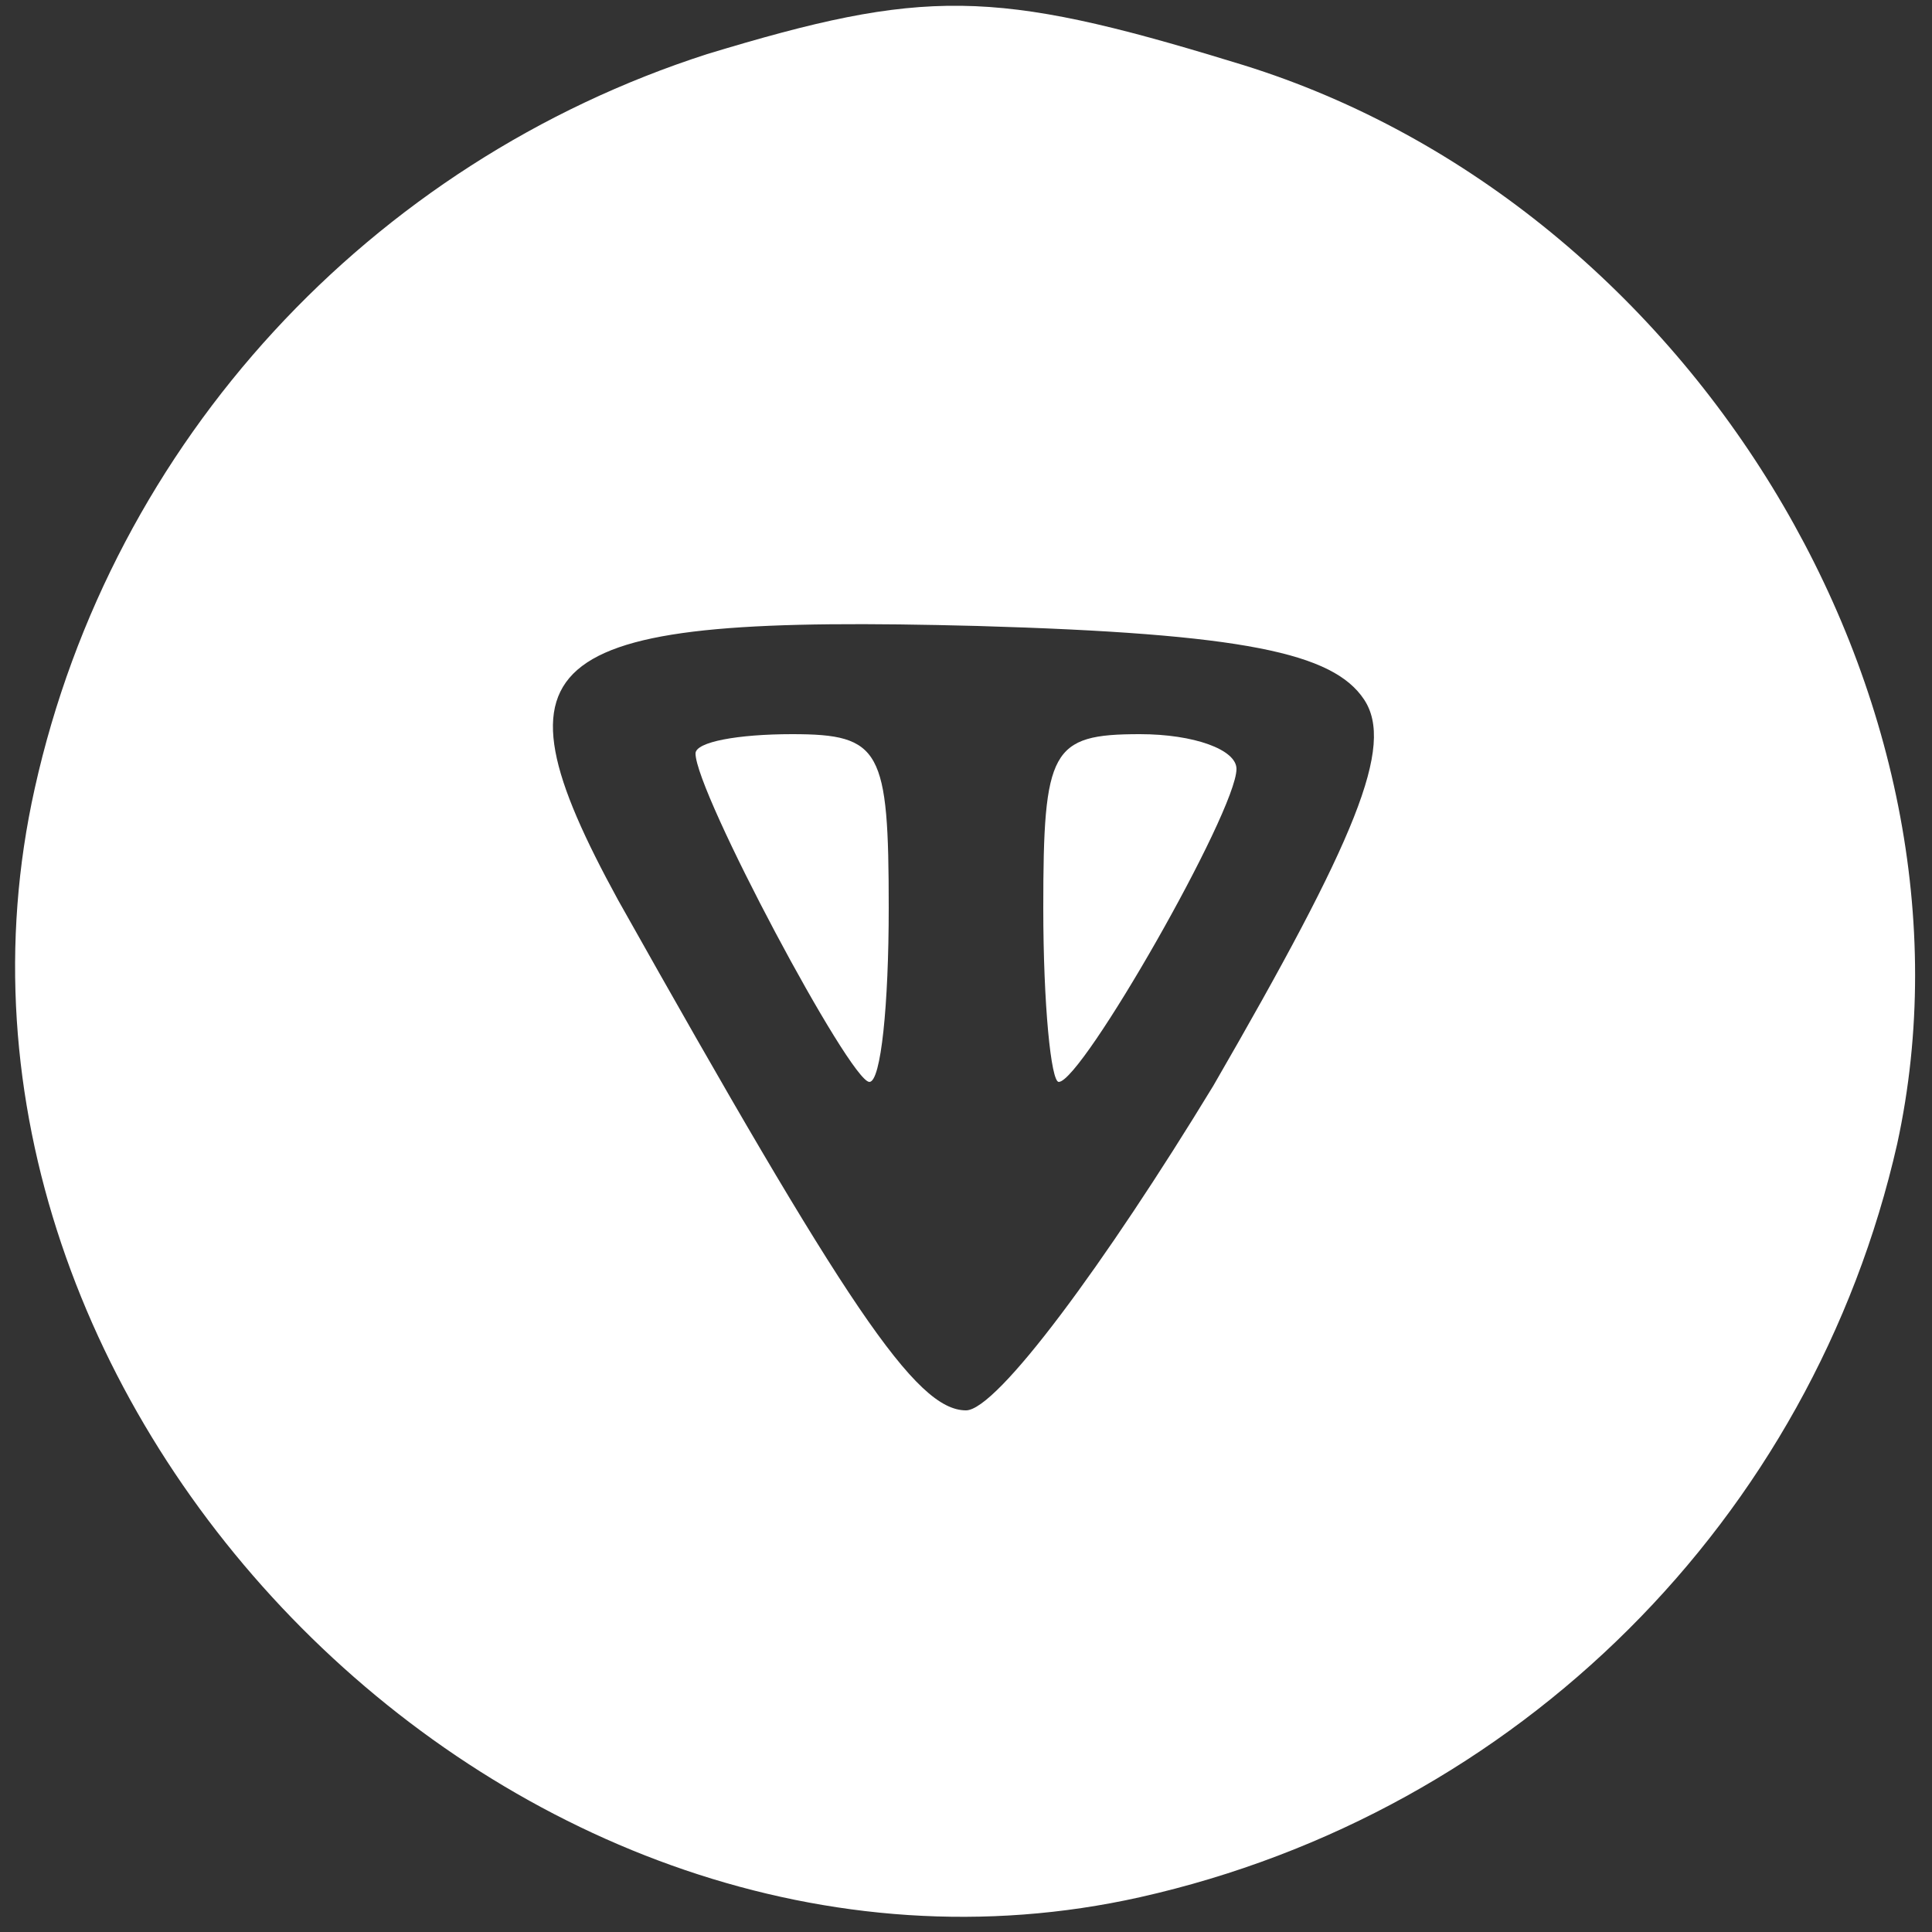 <?xml version="1.0" standalone="no"?>
<!DOCTYPE svg PUBLIC "-//W3C//DTD SVG 20010904//EN"
 "http://www.w3.org/TR/2001/REC-SVG-20010904/DTD/svg10.dtd">
<svg version="1.0" xmlns="http://www.w3.org/2000/svg"
 width="50pt" height="50pt" viewBox="0 0 50 50"
 preserveAspectRatio="xMidYMid meet">

<rect x="0" y="0" width="50" height="50" fill="#333333" stroke="none"/>

<g transform="translate(0,50) scale(0.1,-0.1)"
fill="#FFF" stroke="none">
<path d="M183 486 c-87 -28 -154 -100 -174 -190 -36 -161 125 -323 286 -287
98 22 174 98 196 195 25 115 -54 245 -172 280 -62 19 -80 19 -136 2z m170
-167 c8 -12 -2 -36 -39 -100 -28 -46 -56 -84 -64 -84 -13 0 -31 27 -90 132
-35 64 -21 74 93 71 69 -2 92 -7 100 -19z"/>
<path d="M180 305 c0 -10 40 -85 45 -85 3 0 5 20 5 45 0 41 -2 45 -25 45 -14
0 -25 -2 -25 -5z"/>
<path d="M270 265 c0 -25 2 -45 4 -45 6 0 46 70 46 81 0 5 -11 9 -25 9 -23 0
-25 -4 -25 -45z"/>
</g>
</svg>
